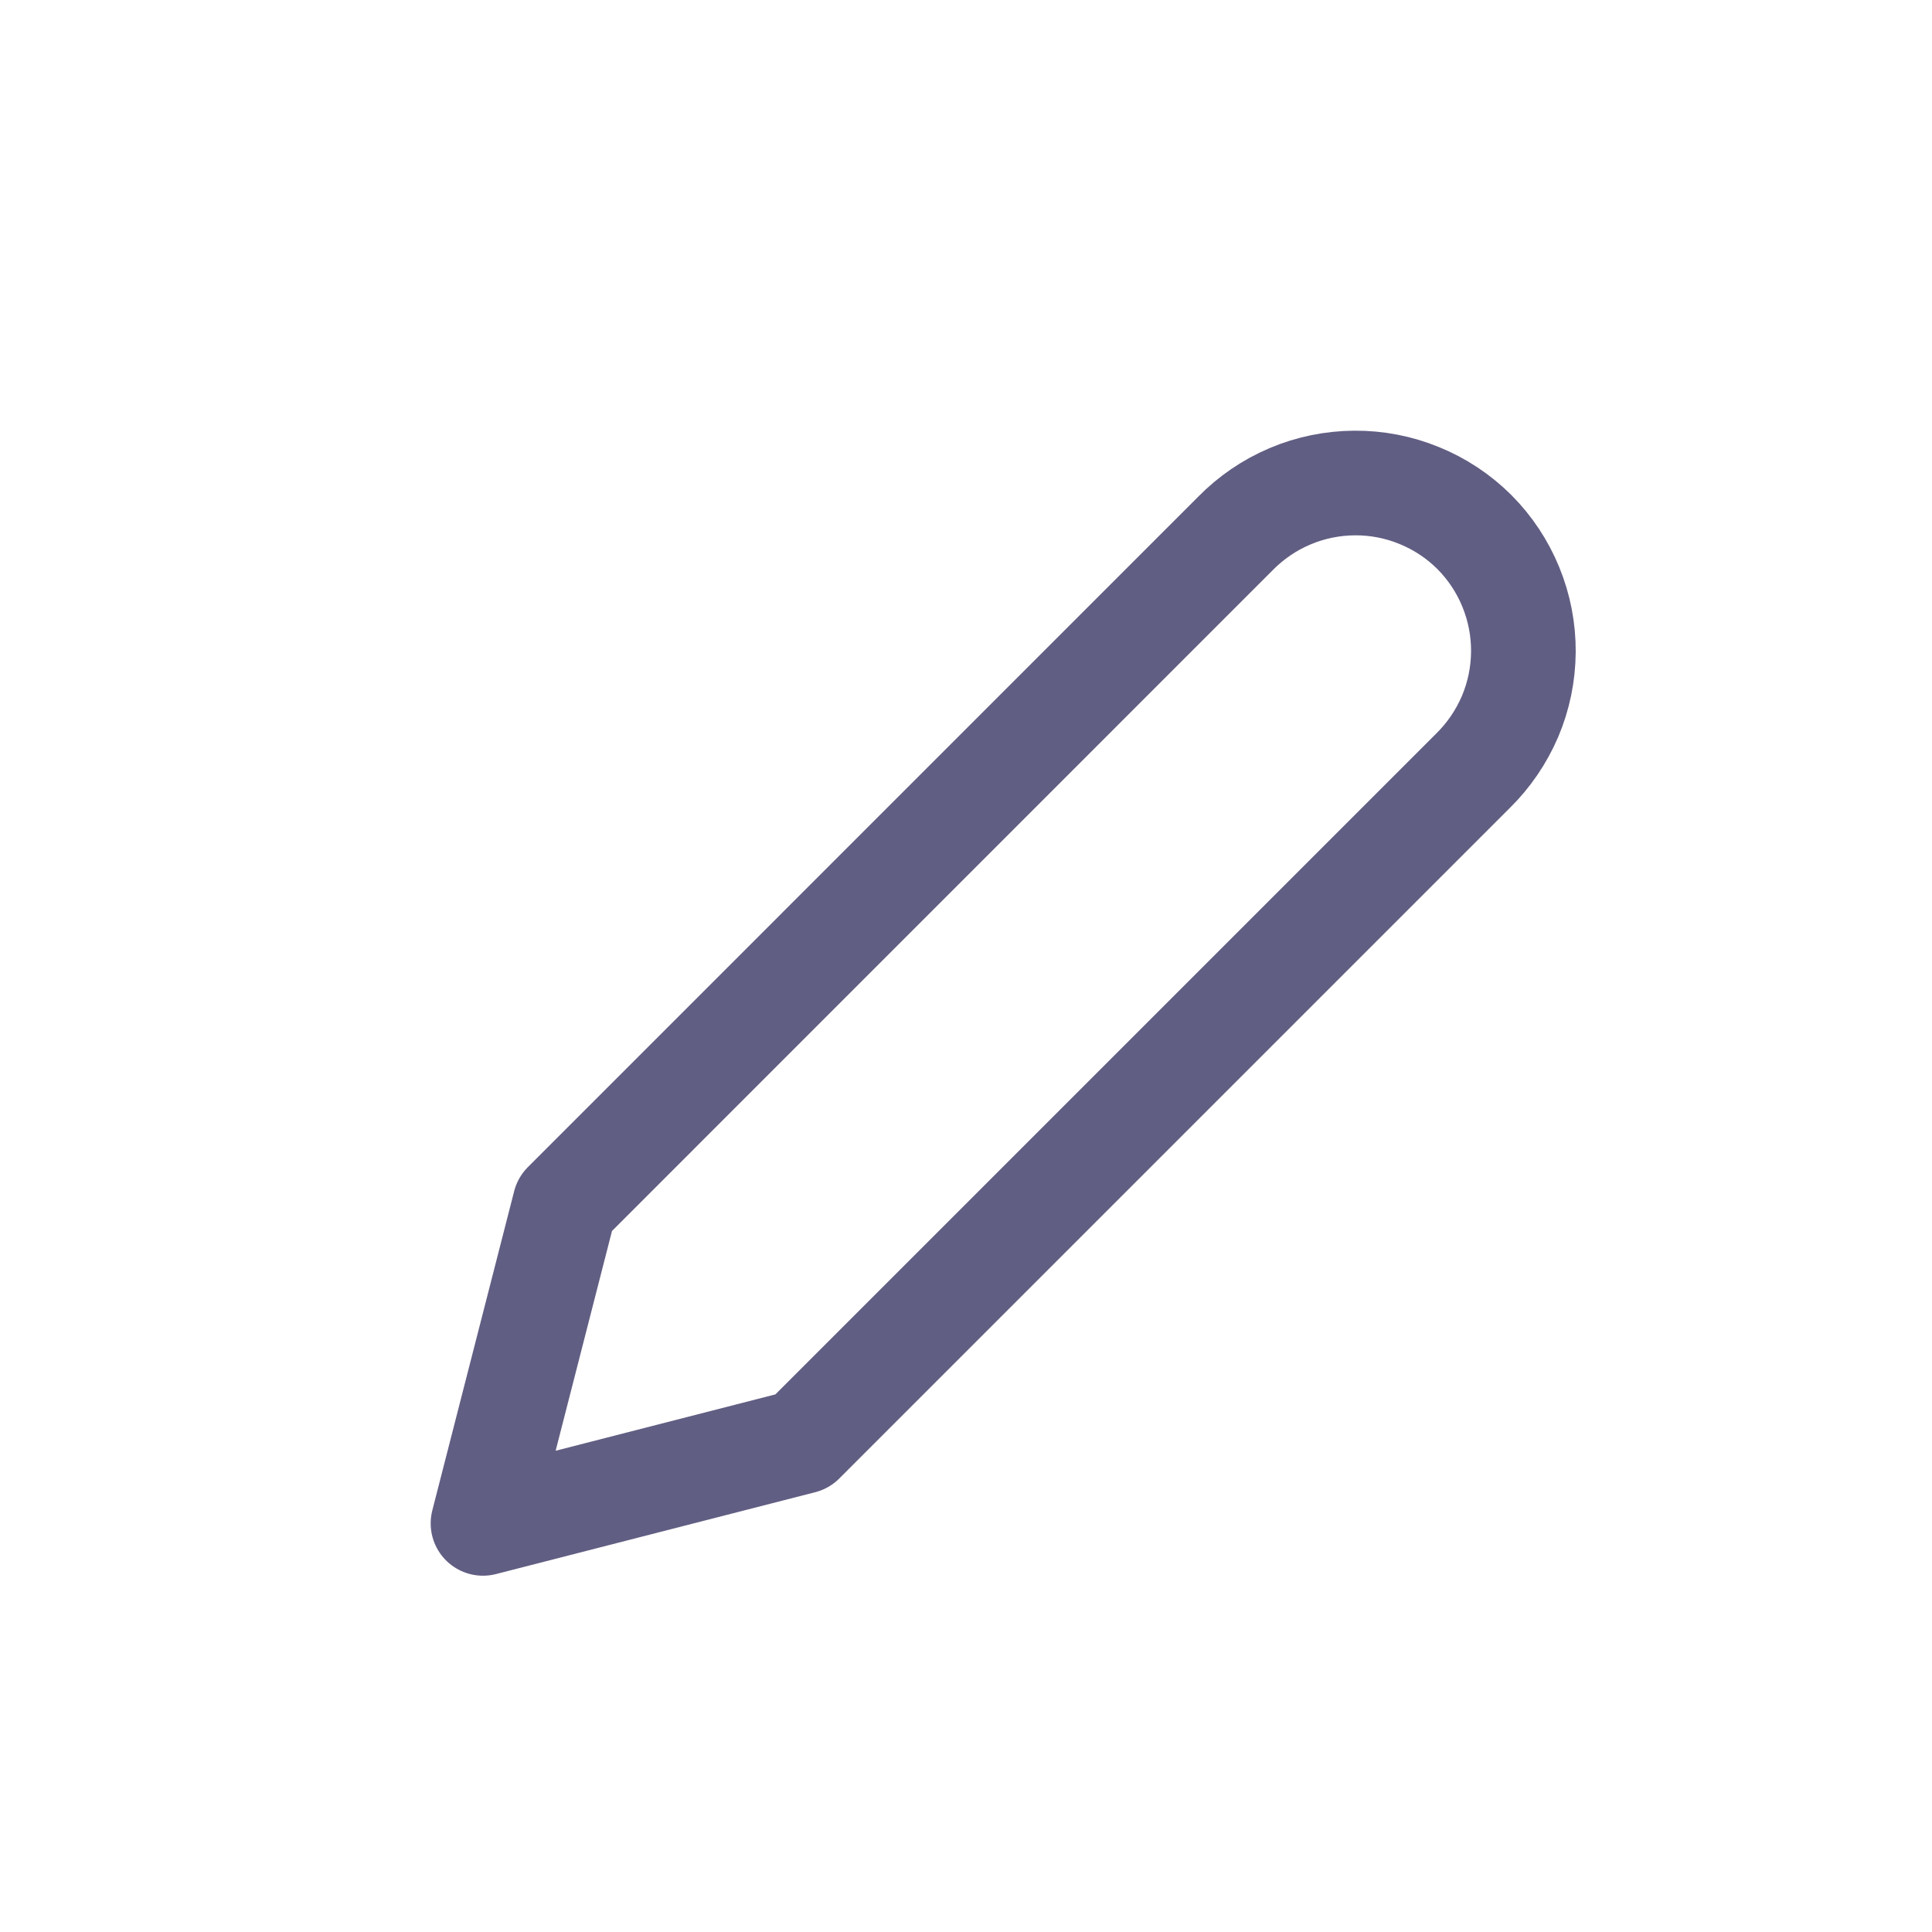 <svg width="24" height="24" viewBox="0 0 24 24" fill="none" xmlns="http://www.w3.org/2000/svg">
<path d="M18.315 6.609C18.119 6.414 17.887 6.26 17.631 6.156C17.376 6.051 17.102 5.998 16.826 6C16.55 6.002 16.277 6.058 16.023 6.166C15.768 6.274 15.538 6.432 15.345 6.629L7.017 14.958L6 18.924L9.966 17.907L18.295 9.578C18.492 9.385 18.649 9.155 18.758 8.901C18.866 8.647 18.922 8.374 18.924 8.098C18.926 7.822 18.873 7.548 18.768 7.292C18.664 7.037 18.51 6.805 18.315 6.609V6.609Z" stroke="#615E83" stroke-width="1.3" stroke-linecap="round" stroke-linejoin="round"/>
</svg>
